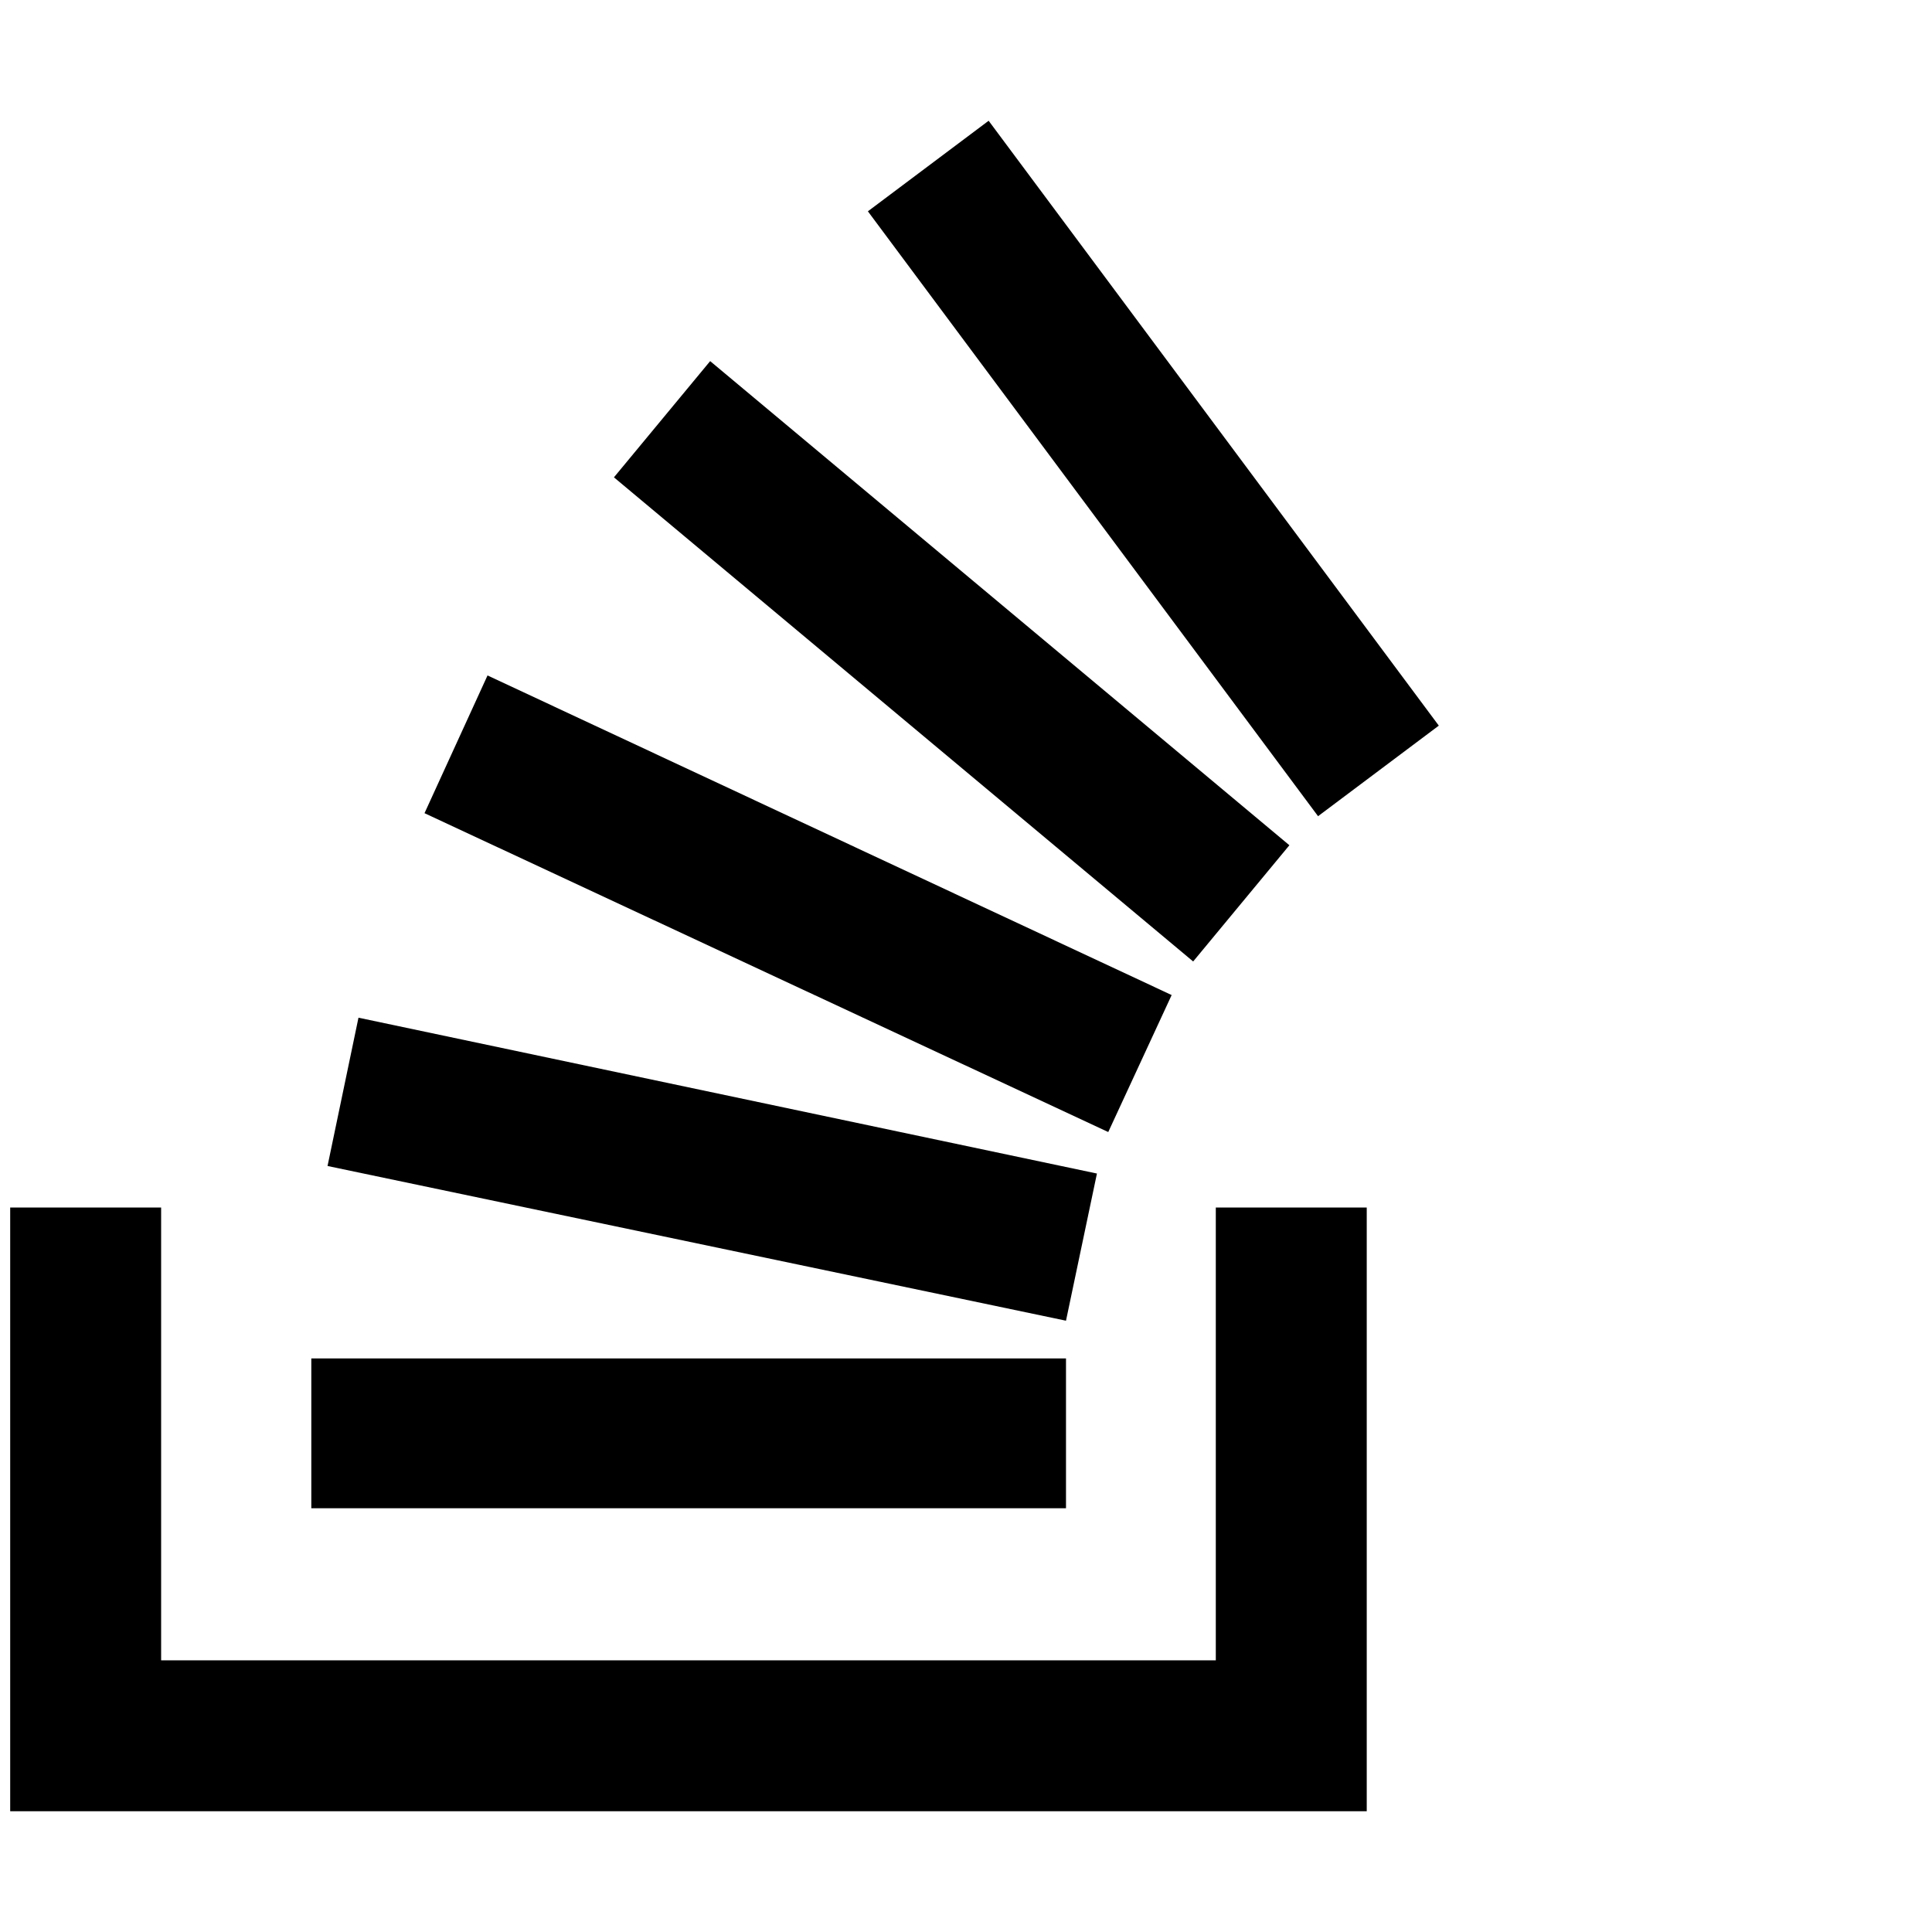 <svg xmlns="http://www.w3.org/2000/svg" version="1.1" viewBox="0 0 512 512" fill="currentColor"><path fill="currentColor" d="M290.7 311L95 269.7L86.8 309l195.7 41zm51-87L188.2 95.7l-25.5 30.8l153.5 128.3zm-31.2 39.7L129.2 179l-16.7 36.5L293.7 300zM262 32l-32 24l119.3 160.3l32-24zm20.5 328h-200v39.7h200zm39.7 80H42.7V320h-40v160h359.5V320h-40z"/></svg>
